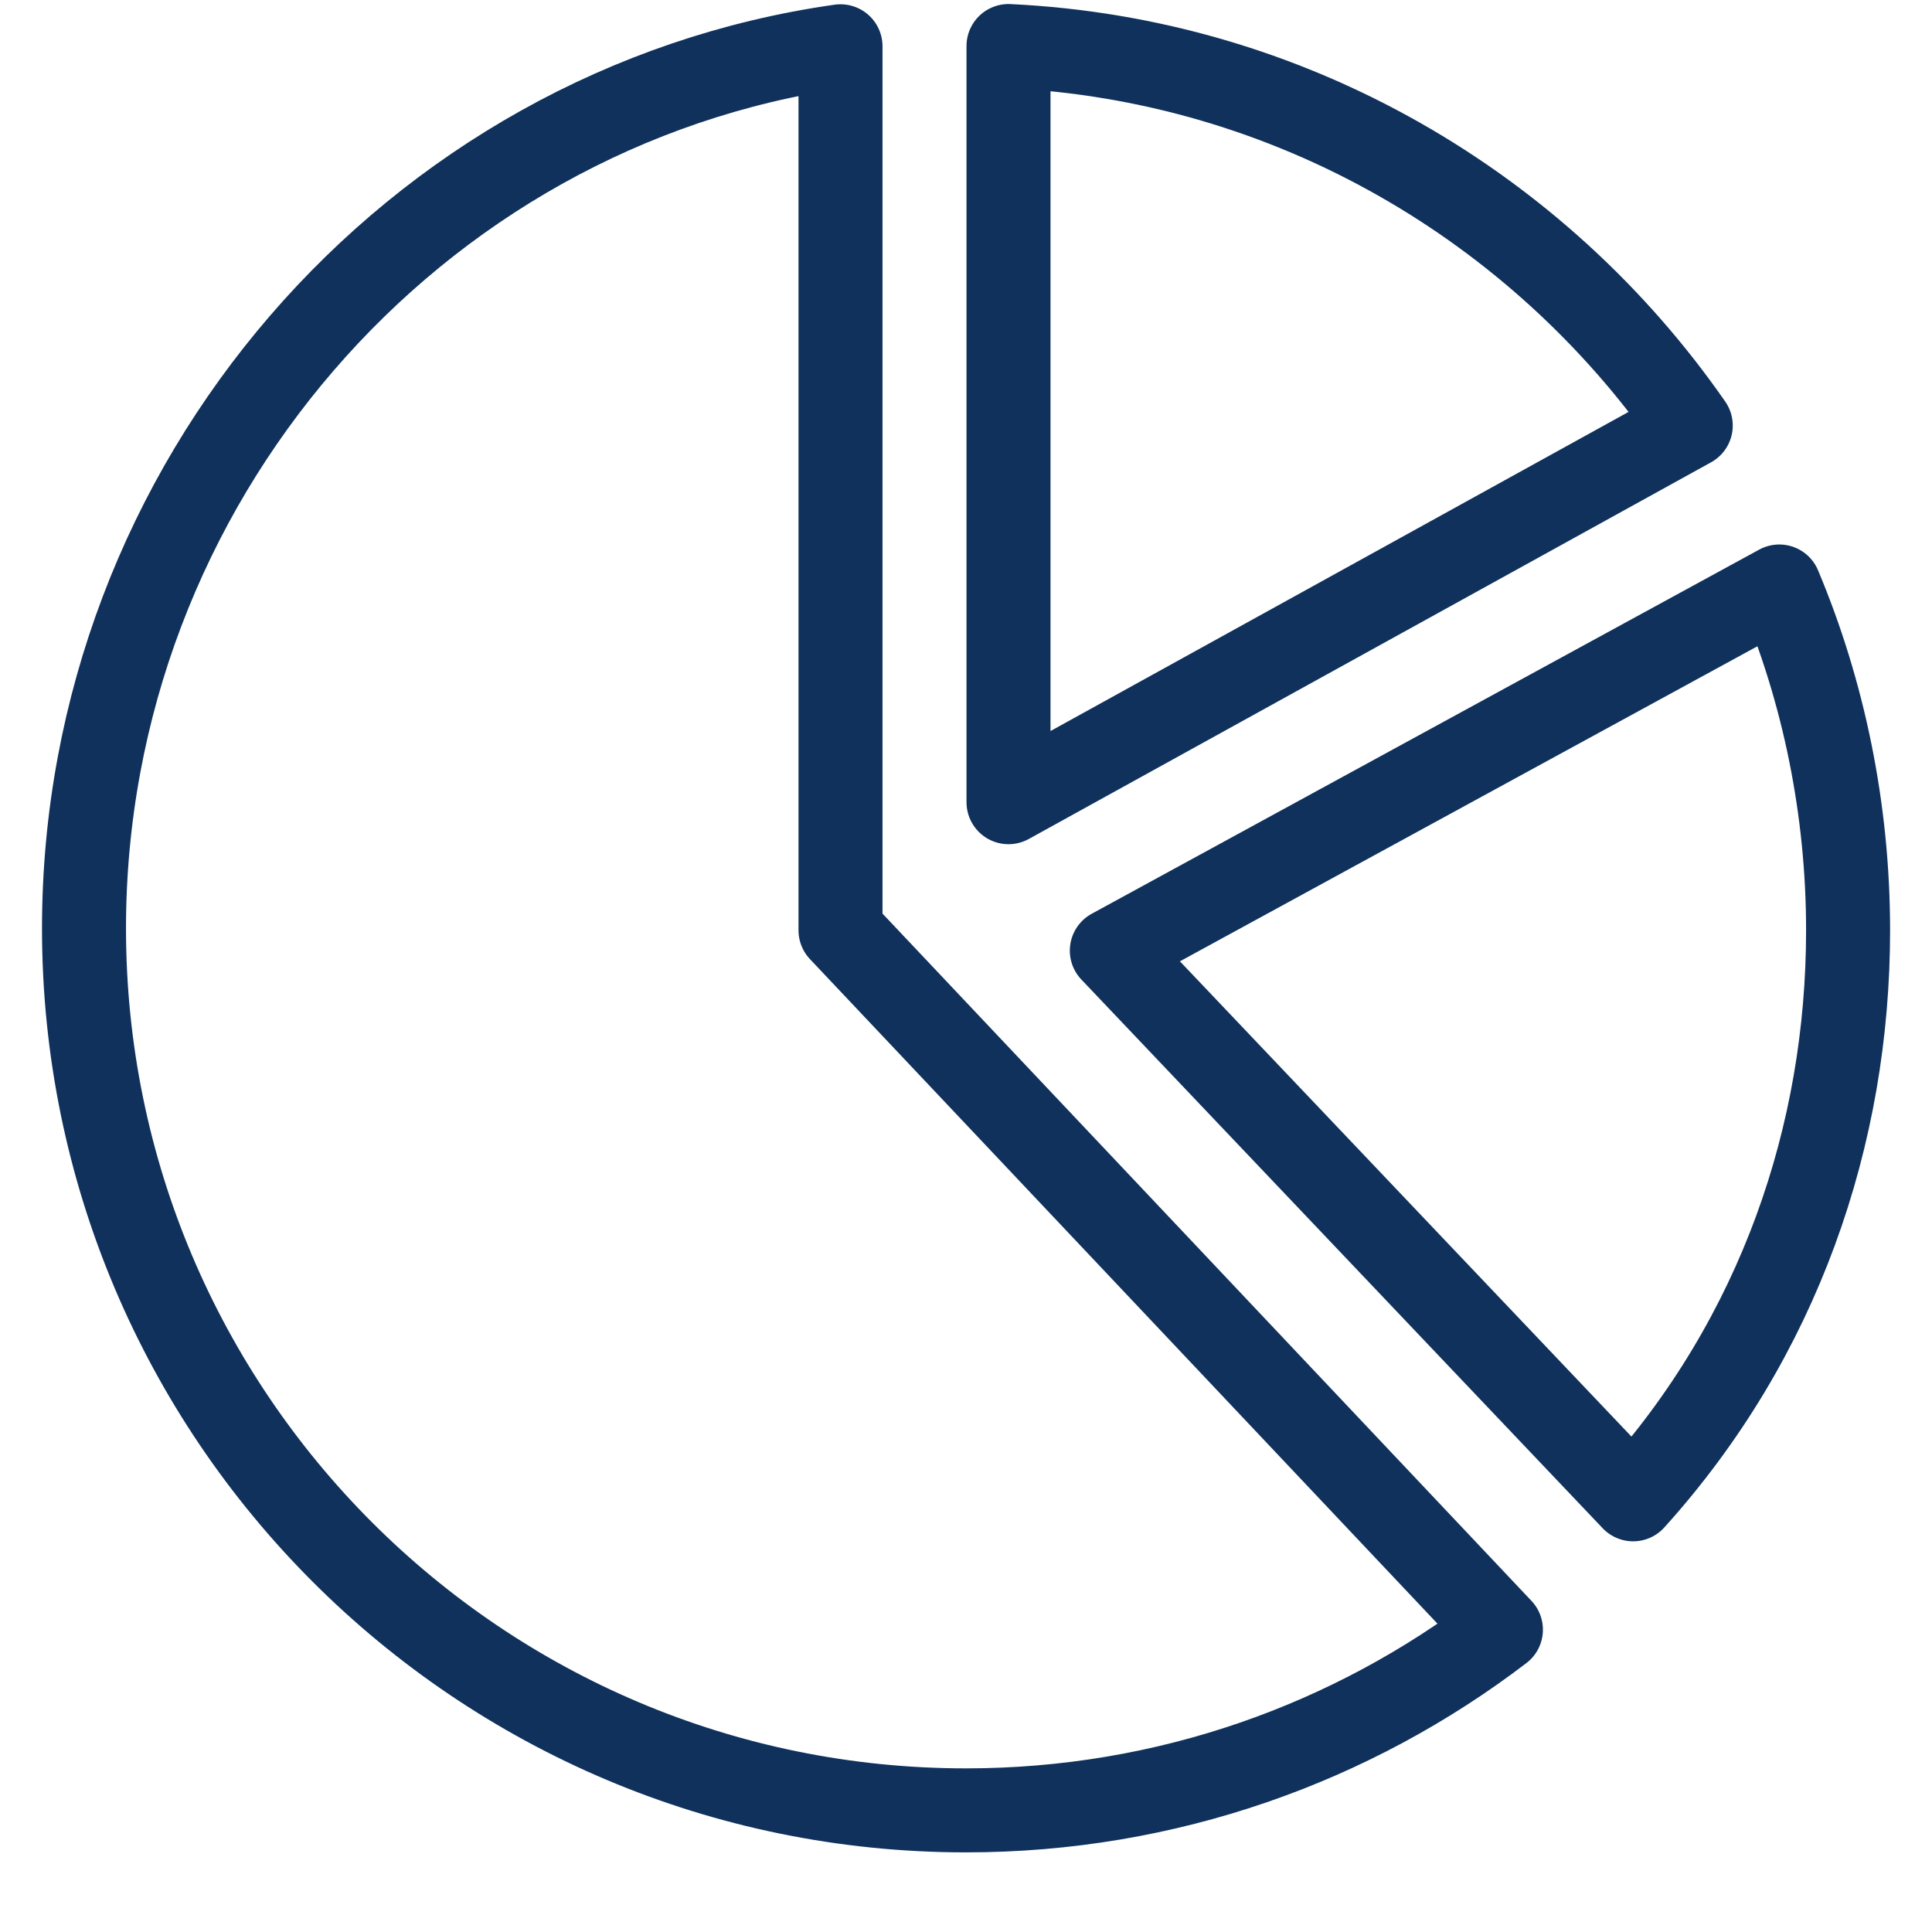 <svg width="23" height="23" viewBox="0 0 23 23" fill="none" xmlns="http://www.w3.org/2000/svg">
<path fill-rule="evenodd" clip-rule="evenodd" d="M10.006 0.551C4.91 1.273 1 5.757 1 11.052C1 16.851 5.701 21.552 11.5 21.552C13.894 21.552 16.102 20.75 17.868 19.401L10.006 11.075V0.551Z" stroke="#0F315C" stroke-linecap="round" stroke-linejoin="round"/>
<path fill-rule="evenodd" clip-rule="evenodd" d="M19.442 17.849C21.184 15.92 22.001 13.507 22.001 11.075C22.001 9.633 21.709 8.234 21.182 6.982L13.236 11.317L19.442 17.849Z" stroke="#0F315C" stroke-linecap="round" stroke-linejoin="round"/>
<path fill-rule="evenodd" clip-rule="evenodd" d="M20.128 5.066C18.322 2.467 15.371 0.708 12.006 0.548V9.55L20.128 5.066Z" stroke="#0F315C" stroke-linecap="round" stroke-linejoin="round"/>
</svg>
